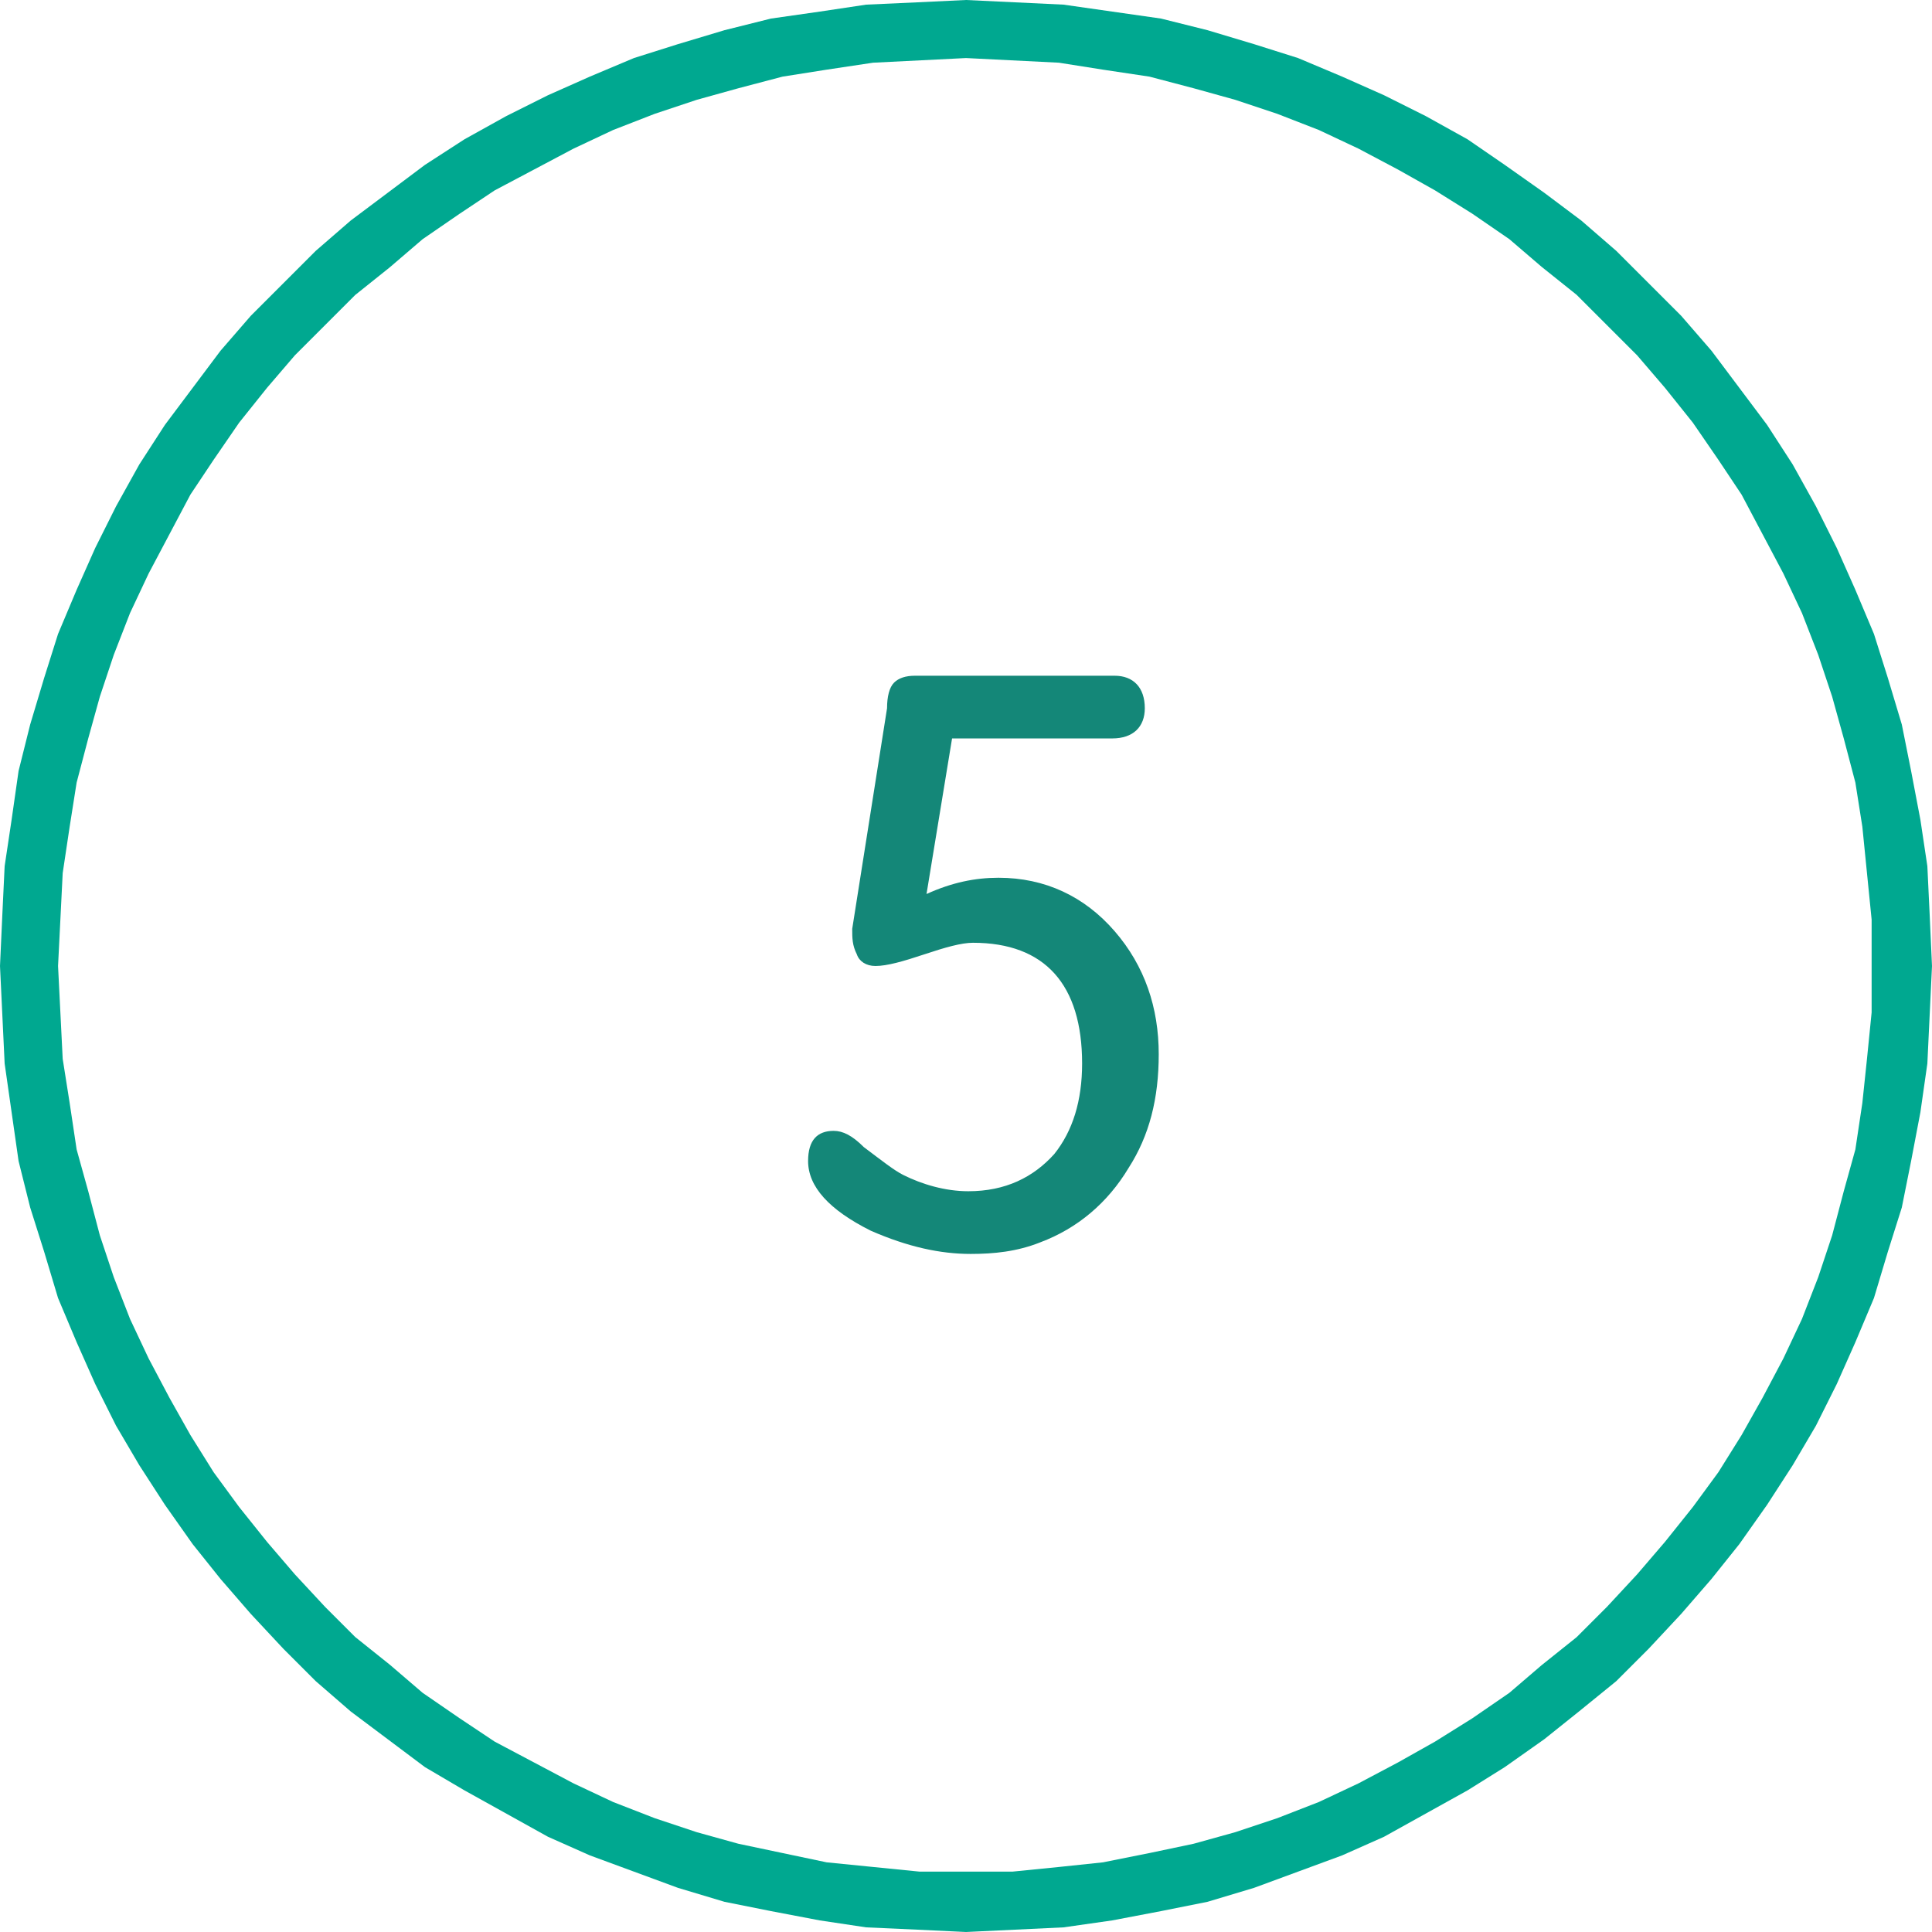 <?xml version="1.0" encoding="UTF-8"?>
<!DOCTYPE svg PUBLIC "-//W3C//DTD SVG 1.1//EN" "http://www.w3.org/Graphics/SVG/1.1/DTD/svg11.dtd">
<!-- Creator: CorelDRAW 2020 (64-Bit) -->
<svg xmlns="http://www.w3.org/2000/svg" xml:space="preserve" width="84px" height="84px" version="1.1" style="shape-rendering:geometricPrecision; text-rendering:geometricPrecision; image-rendering:optimizeQuality; fill-rule:evenodd; clip-rule:evenodd"
viewBox="0 0 8.32 8.32"
 xmlns:xlink="http://www.w3.org/1999/xlink"
 xmlns:xodm="http://www.corel.com/coreldraw/odm/2003">
 <defs>
  <style type="text/css">
   <![CDATA[
    .fil0 {fill:#00A890;fill-rule:nonzero}
    .fil1 {fill:#148778;fill-rule:nonzero}
   ]]>
  </style>
 </defs>
 <g id="Layer_x0020_1">
  <g id="_2572753949808">
   <g>
    <path class="fil0" d="M4.16 8.32l0 -0.26 0 0 0.2 0 0.2 -0.02 0.19 -0.02 0.2 -0.04 0.19 -0.04 0.18 -0.05 0.18 -0.06 0.18 -0.07 0.17 -0.08 0.17 -0.09 0.16 -0.09 0.16 -0.1 0.16 -0.11 0.14 -0.12 0.15 -0.12 0.13 -0.13 0.13 -0.14 0.12 -0.14 0.12 -0.15 0.11 -0.15 0.1 -0.16 0.09 -0.16 0.09 -0.17 0.08 -0.17 0.07 -0.18 0.06 -0.18 0.05 -0.19 0.05 -0.18 0.03 -0.2 0.02 -0.19 0.02 -0.2 0 -0.2 0.26 0 -0.01 0.21 -0.01 0.21 -0.03 0.21 -0.04 0.21 -0.04 0.2 -0.06 0.19 -0.06 0.2 -0.08 0.19 -0.08 0.18 -0.09 0.18 -0.1 0.17 -0.11 0.17 -0.12 0.17 -0.12 0.15 -0.13 0.15 -0.14 0.15 -0.14 0.14 -0.16 0.13 -0.15 0.12 -0.17 0.12 -0.16 0.1 -0.18 0.1 -0.18 0.1 -0.18 0.08 -0.19 0.07 -0.19 0.07 -0.2 0.06 -0.2 0.04 -0.21 0.04 -0.21 0.03 -0.21 0.01 -0.21 0.01 0 0zm-4.16 -4.16l0.25 0 0 0 0.01 0.2 0.01 0.2 0.03 0.19 0.03 0.2 0.05 0.18 0.05 0.19 0.06 0.18 0.07 0.18 0.08 0.17 0.09 0.17 0.09 0.16 0.1 0.16 0.11 0.15 0.12 0.15 0.12 0.14 0.13 0.14 0.13 0.13 0.15 0.12 0.14 0.12 0.16 0.11 0.15 0.1 0.17 0.09 0.17 0.09 0.17 0.08 0.18 0.07 0.18 0.06 0.18 0.05 0.19 0.04 0.19 0.04 0.2 0.02 0.2 0.02 0.2 0 0 0.26 -0.21 -0.01 -0.22 -0.01 -0.2 -0.03 -0.21 -0.04 -0.2 -0.04 -0.2 -0.06 -0.19 -0.07 -0.19 -0.07 -0.18 -0.08 -0.18 -0.1 -0.18 -0.1 -0.17 -0.1 -0.16 -0.12 -0.16 -0.12 -0.15 -0.13 -0.14 -0.14 -0.14 -0.15 -0.13 -0.15 -0.12 -0.15 -0.12 -0.17 -0.11 -0.17 -0.1 -0.17 -0.09 -0.18 -0.08 -0.18 -0.08 -0.19 -0.06 -0.2 -0.06 -0.19 -0.05 -0.2 -0.03 -0.21 -0.03 -0.21 -0.01 -0.21 -0.01 -0.21 0 0zm4.16 -4.16l0 0.25 0 0 -0.2 0.01 -0.2 0.01 -0.2 0.03 -0.19 0.03 -0.19 0.05 -0.18 0.05 -0.18 0.06 -0.18 0.07 -0.17 0.08 -0.17 0.09 -0.17 0.09 -0.15 0.1 -0.16 0.11 -0.14 0.12 -0.15 0.12 -0.13 0.13 -0.13 0.13 -0.12 0.14 -0.12 0.15 -0.11 0.16 -0.1 0.15 -0.09 0.17 -0.09 0.17 -0.08 0.17 -0.07 0.18 -0.06 0.18 -0.05 0.18 -0.05 0.19 -0.03 0.19 -0.03 0.2 -0.01 0.2 -0.01 0.2 -0.25 0 0.01 -0.22 0.01 -0.21 0.03 -0.2 0.03 -0.21 0.05 -0.2 0.06 -0.2 0.06 -0.19 0.08 -0.19 0.08 -0.18 0.09 -0.18 0.1 -0.18 0.11 -0.17 0.12 -0.16 0.12 -0.16 0.13 -0.15 0.14 -0.14 0.14 -0.14 0.15 -0.13 0.16 -0.12 0.16 -0.12 0.17 -0.11 0.18 -0.1 0.18 -0.09 0.18 -0.08 0.19 -0.08 0.19 -0.06 0.2 -0.06 0.2 -0.05 0.21 -0.03 0.2 -0.03 0.22 -0.01 0.21 -0.01 0 0zm4.16 4.16l-0.26 0 0 0 0 -0.2 -0.02 -0.2 -0.02 -0.2 -0.03 -0.19 -0.05 -0.19 -0.05 -0.18 -0.06 -0.18 -0.07 -0.18 -0.08 -0.17 -0.09 -0.17 -0.09 -0.17 -0.1 -0.15 -0.11 -0.16 -0.12 -0.15 -0.12 -0.14 -0.13 -0.13 -0.13 -0.13 -0.15 -0.12 -0.14 -0.12 -0.16 -0.11 -0.16 -0.1 -0.16 -0.09 -0.17 -0.09 -0.17 -0.08 -0.18 -0.07 -0.18 -0.06 -0.18 -0.05 -0.19 -0.05 -0.2 -0.03 -0.19 -0.03 -0.2 -0.01 -0.2 -0.01 0 -0.25 0.21 0.01 0.21 0.01 0.21 0.03 0.21 0.03 0.2 0.05 0.2 0.06 0.19 0.06 0.19 0.08 0.18 0.08 0.18 0.09 0.18 0.1 0.16 0.11 0.17 0.12 0.16 0.12 0.15 0.13 0.14 0.14 0.14 0.14 0.13 0.15 0.12 0.16 0.12 0.16 0.11 0.17 0.1 0.18 0.09 0.18 0.08 0.18 0.08 0.19 0.06 0.19 0.06 0.2 0.04 0.2 0.04 0.21 0.03 0.2 0.01 0.21 0.01 0.22 0 0z"/>
   </g>
   <path class="fil1" d="M3.67 4l0.15 -0.95c0,-0.05 0.01,-0.09 0.03,-0.11 0.02,-0.02 0.05,-0.03 0.09,-0.03l0.86 0c0.08,0 0.13,0.05 0.13,0.14 0,0.08 -0.05,0.13 -0.14,0.13l-0.69 0 -0.11 0.67c0.11,-0.05 0.21,-0.07 0.31,-0.07 0.2,0 0.37,0.08 0.5,0.23 0.13,0.15 0.19,0.33 0.19,0.53 0,0.19 -0.04,0.35 -0.13,0.49 -0.09,0.15 -0.22,0.26 -0.38,0.32 -0.1,0.04 -0.2,0.05 -0.3,0.05 -0.13,0 -0.27,-0.03 -0.43,-0.1 -0.18,-0.09 -0.27,-0.19 -0.27,-0.3 0,-0.09 0.04,-0.13 0.11,-0.13 0.04,0 0.08,0.02 0.13,0.07 0.08,0.06 0.13,0.1 0.17,0.12 0.08,0.04 0.18,0.07 0.28,0.07 0.16,0 0.28,-0.06 0.37,-0.16 0.08,-0.1 0.12,-0.23 0.12,-0.39 0,-0.34 -0.16,-0.52 -0.47,-0.52 -0.05,0 -0.12,0.02 -0.21,0.05 -0.09,0.03 -0.16,0.05 -0.21,0.05 -0.04,0 -0.07,-0.02 -0.08,-0.05 -0.02,-0.04 -0.02,-0.07 -0.02,-0.11z"/>
  </g>
 </g>
</svg>
